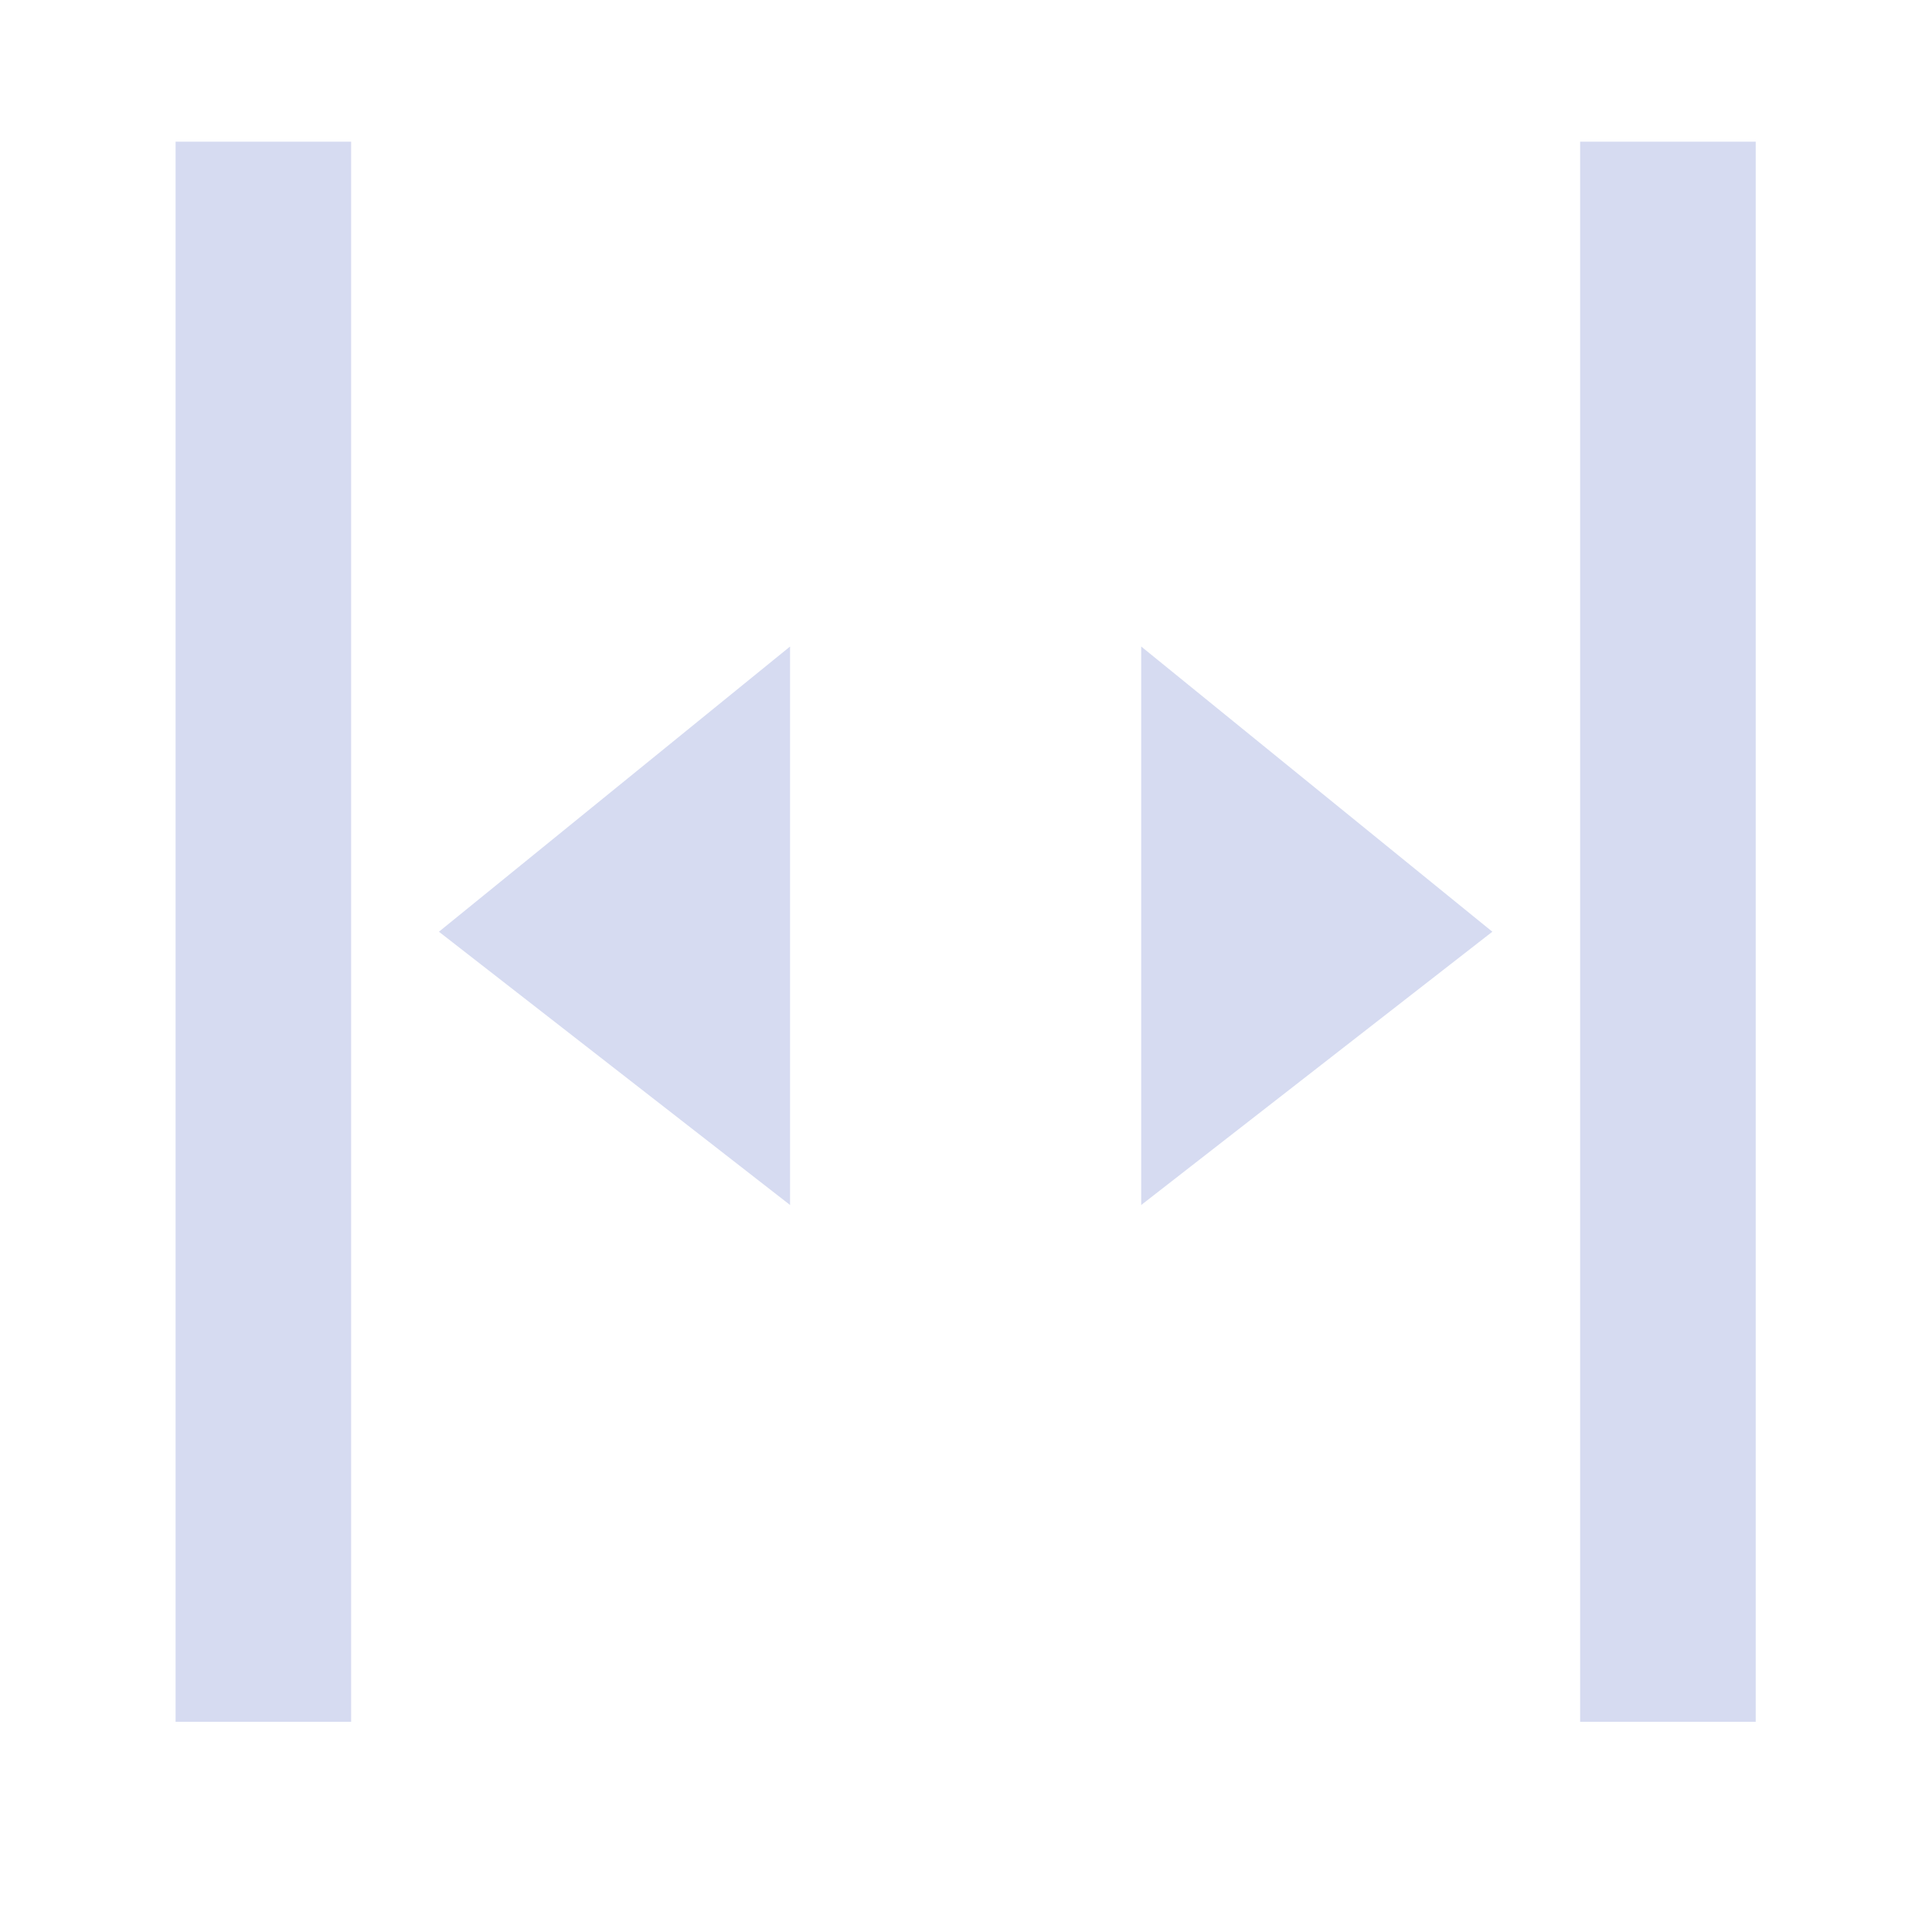 <?xml version="1.0" encoding="UTF-8" standalone="no"?>
<svg
   width="16"
   height="16"
   id="svg2"
   version="1.1"
   inkscape:version="1.1.1 (3bf5ae0d25, 2021-09-20)"
   sodipodi:docname="zoom.svg"
   xmlns:inkscape="http://www.inkscape.org/namespaces/inkscape"
   xmlns:sodipodi="http://sodipodi.sourceforge.net/DTD/sodipodi-0.dtd"
   xmlns="http://www.w3.org/2000/svg"
   xmlns:svg="http://www.w3.org/2000/svg"
   xmlns:rdf="http://www.w3.org/1999/02/22-rdf-syntax-ns#"
   xmlns:cc="http://creativecommons.org/ns#"
   xmlns:dc="http://purl.org/dc/elements/1.1/">
  <defs
     id="defs4" />
  <sodipodi:namedview
     id="base"
     pagecolor="#ffffff"
     bordercolor="#000000"
     borderopacity="1"
     inkscape:pageopacity="0.91764706"
     inkscape:pageshadow="2"
     inkscape:zoom="5.6"
     inkscape:cx="42.5"
     inkscape:cy="19.464286"
     inkscape:document-units="px"
     inkscape:current-layer="layer1"
     showgrid="false"
     inkscape:window-width="1920"
     inkscape:window-height="1006"
     inkscape:window-x="0"
     inkscape:window-y="0"
     inkscape:window-maximized="1"
     inkscape:document-rotation="0"
     inkscape:lockguides="false"
     inkscape:pagecheckerboard="0">
    <inkscape:grid
       type="xygrid"
       id="grid2985"
       empspacing="5"
       visible="true"
       enabled="true"
       snapvisiblegridlinesonly="true"
       originx="-0.43"
       originy="17.662" />
  </sodipodi:namedview>
  <g
     inkscape:label="Capa 1"
     inkscape:groupmode="layer"
     id="layer1"
     transform="translate(-0.43,-1012.7)">
    <g
       id="zoom-fit-width"
       style="fill:#d6dbf1;fill-opacity:1">
      <rect
         transform="translate(0,1030.362)"
         y="0"
         x="0"
         height="22"
         width="22"
         id="rect3006"
         style="opacity:0;fill:#d6dbf1;fill-opacity:1;fill-rule:evenodd;stroke:none;stroke-width:3;stroke-linecap:butt;stroke-linejoin:round;stroke-miterlimit:4;stroke-dasharray:none;stroke-dashoffset:0;stroke-opacity:1" />
      <path
         style="fill:#d6dbf1;fill-opacity:1;fill-rule:evenodd;stroke:none"
         d="M 2,2 V 20 H 4 V 2 Z m 16,0 v 18 h 2 V 2 Z M 9,7 5,11 9,15 V 12.188 11.094 10 Z m 4,0 v 8 l 4,-4 z"
         transform="translate(0,1030.362)"
         id="rect3776"
         sodipodi:nodetypes="ccccccccccccccccccccc" />
    </g>
    <g
       id="zoom-fit-height"
       transform="rotate(90,23.5,1053.862)"
       style="fill:#d6dbf1;fill-opacity:1">
      <rect
         transform="translate(0,1030.362)"
         y="0"
         x="0"
         height="22"
         width="22"
         id="rect3006-8"
         style="opacity:0;fill:#d6dbf1;fill-opacity:1;fill-rule:evenodd;stroke:none" />
      <path
         inkscape:connector-curvature="0"
         style="fill:#d6dbf1;fill-opacity:1;fill-rule:evenodd;stroke:none"
         d="M 2,2 V 20 H 4 V 2 Z m 16,0 v 18 h 2 V 2 Z M 9,7 5,11 9,15 V 12.188 11.094 10 Z m 4,0 v 8 l 4,-4 z"
         transform="translate(0,1030.362)"
         id="rect3776-2"
         sodipodi:nodetypes="ccccccccccccccccccccc" />
    </g>
    <g
       id="16-16-zoom-fit-width"
       transform="matrix(0.727,0,0,0.727,0.43,263.346)"
       style="fill:#d6dbf1;fill-opacity:1">
      <rect
         transform="translate(0,1030.362)"
         y="0"
         x="0"
         height="22"
         width="22"
         id="rect3006-1"
         style="opacity:0;fill:#d6dbf1;fill-opacity:1;fill-rule:evenodd;stroke:none" />
      <path
         inkscape:connector-curvature="0"
         style="fill:#d6dbf1;fill-opacity:1;fill-rule:evenodd;stroke:none"
         d="M 2,2 V 20 H 4 V 2 Z m 16,0 v 18 h 2 V 2 Z M 9,7.751 5,11 9,14.113 V 12.188 11.094 10 Z m 4,0 V 14.113 L 17,11 Z"
         transform="translate(0,1030.362)"
         id="rect3776-5"
         sodipodi:nodetypes="ccccccccccccccccccccc" />
    </g>
    <g
       id="16-16-zoom-fit-height"
       transform="matrix(0,0.727,-0.727,0,792.93,1012.827)"
       style="fill:#d6dbf1;fill-opacity:1">
      <rect
         transform="translate(0,1030.362)"
         y="0"
         x="0"
         height="22"
         width="22"
         id="rect3006-8-3"
         style="opacity:0;fill:#d6dbf1;fill-opacity:1;fill-rule:evenodd;stroke:none" />
      <path
         inkscape:connector-curvature="0"
         style="fill:#d6dbf1;fill-opacity:1;fill-rule:evenodd;stroke:none"
         d="M 2,2 V 20 H 4 V 2 Z m 16,0 v 18 h 2 V 2 Z M 9,7.75 5,11 9,14.251 V 12.188 11.094 10 Z m 4,0 V 14.251 L 17,11 Z"
         transform="translate(0,1030.362)"
         id="rect3776-2-4"
         sodipodi:nodetypes="ccccccccccccccccccccc" />
    </g>
  </g>
</svg>
